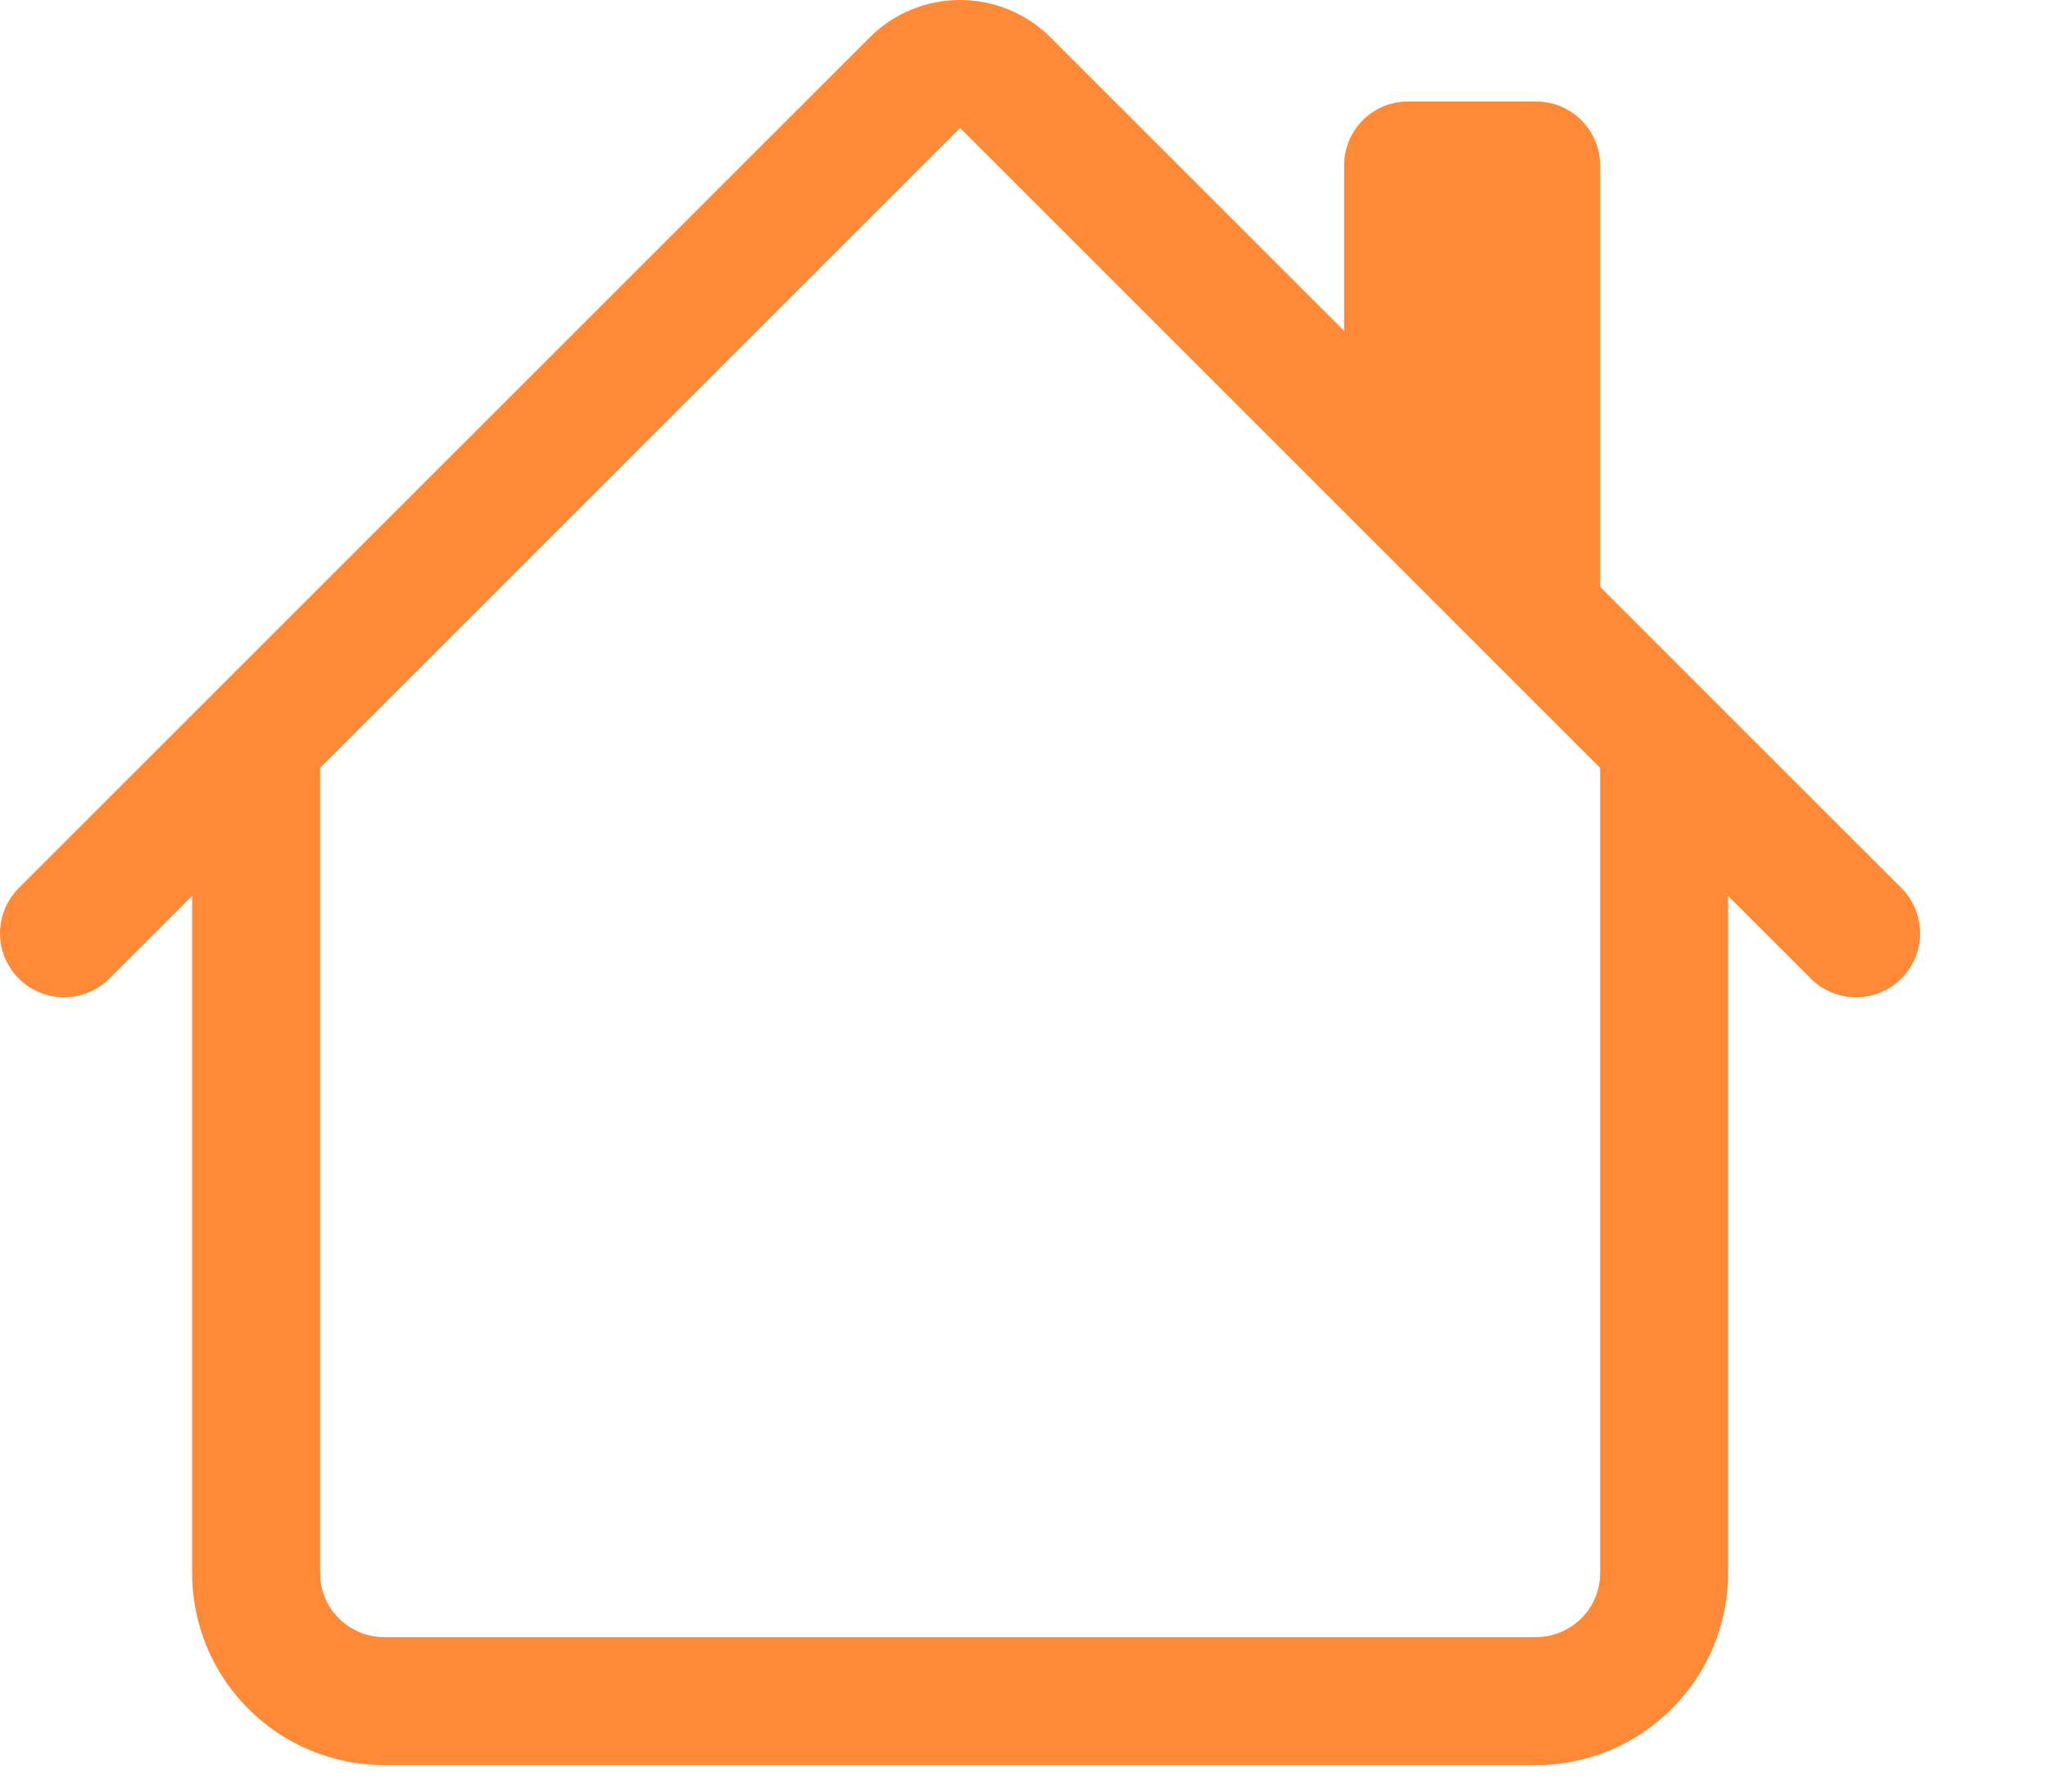 <svg width="16" height="14" viewBox="0 0 16 14" fill="none" xmlns="http://www.w3.org/2000/svg">
<path fill-rule="evenodd" clip-rule="evenodd" d="M1.501 12.293V5.793H2.501V12.293C2.501 12.425 2.553 12.553 2.647 12.646C2.741 12.74 2.868 12.793 3.001 12.793H12.001C12.133 12.793 12.26 12.74 12.354 12.646C12.448 12.553 12.501 12.425 12.501 12.293V5.793H13.501V12.293C13.501 12.691 13.343 13.072 13.061 13.353C12.78 13.635 12.399 13.793 12.001 13.793H3.001C2.603 13.793 2.221 13.635 1.94 13.353C1.659 13.072 1.501 12.691 1.501 12.293V12.293ZM12.501 1.293V4.793L10.501 2.793V1.293C10.501 1.16 10.553 1.033 10.647 0.939C10.741 0.845 10.868 0.793 11.001 0.793H12.001C12.133 0.793 12.26 0.845 12.354 0.939C12.448 1.033 12.501 1.16 12.501 1.293Z" fill="#FE8A37"/>
<path fill-rule="evenodd" clip-rule="evenodd" d="M6.794 0.293C6.981 0.105 7.235 0 7.501 0C7.766 0 8.02 0.105 8.208 0.293L14.855 6.939C14.948 7.033 15.001 7.16 15.001 7.293C15.001 7.426 14.948 7.553 14.855 7.647C14.761 7.741 14.633 7.793 14.501 7.793C14.368 7.793 14.241 7.741 14.147 7.647L7.501 1L0.855 7.647C0.761 7.741 0.633 7.793 0.501 7.793C0.368 7.793 0.241 7.741 0.147 7.647C0.053 7.553 0 7.426 0 7.293C0 7.16 0.053 7.033 0.147 6.939L6.794 0.293Z" fill="#FE8A37"/>
</svg>